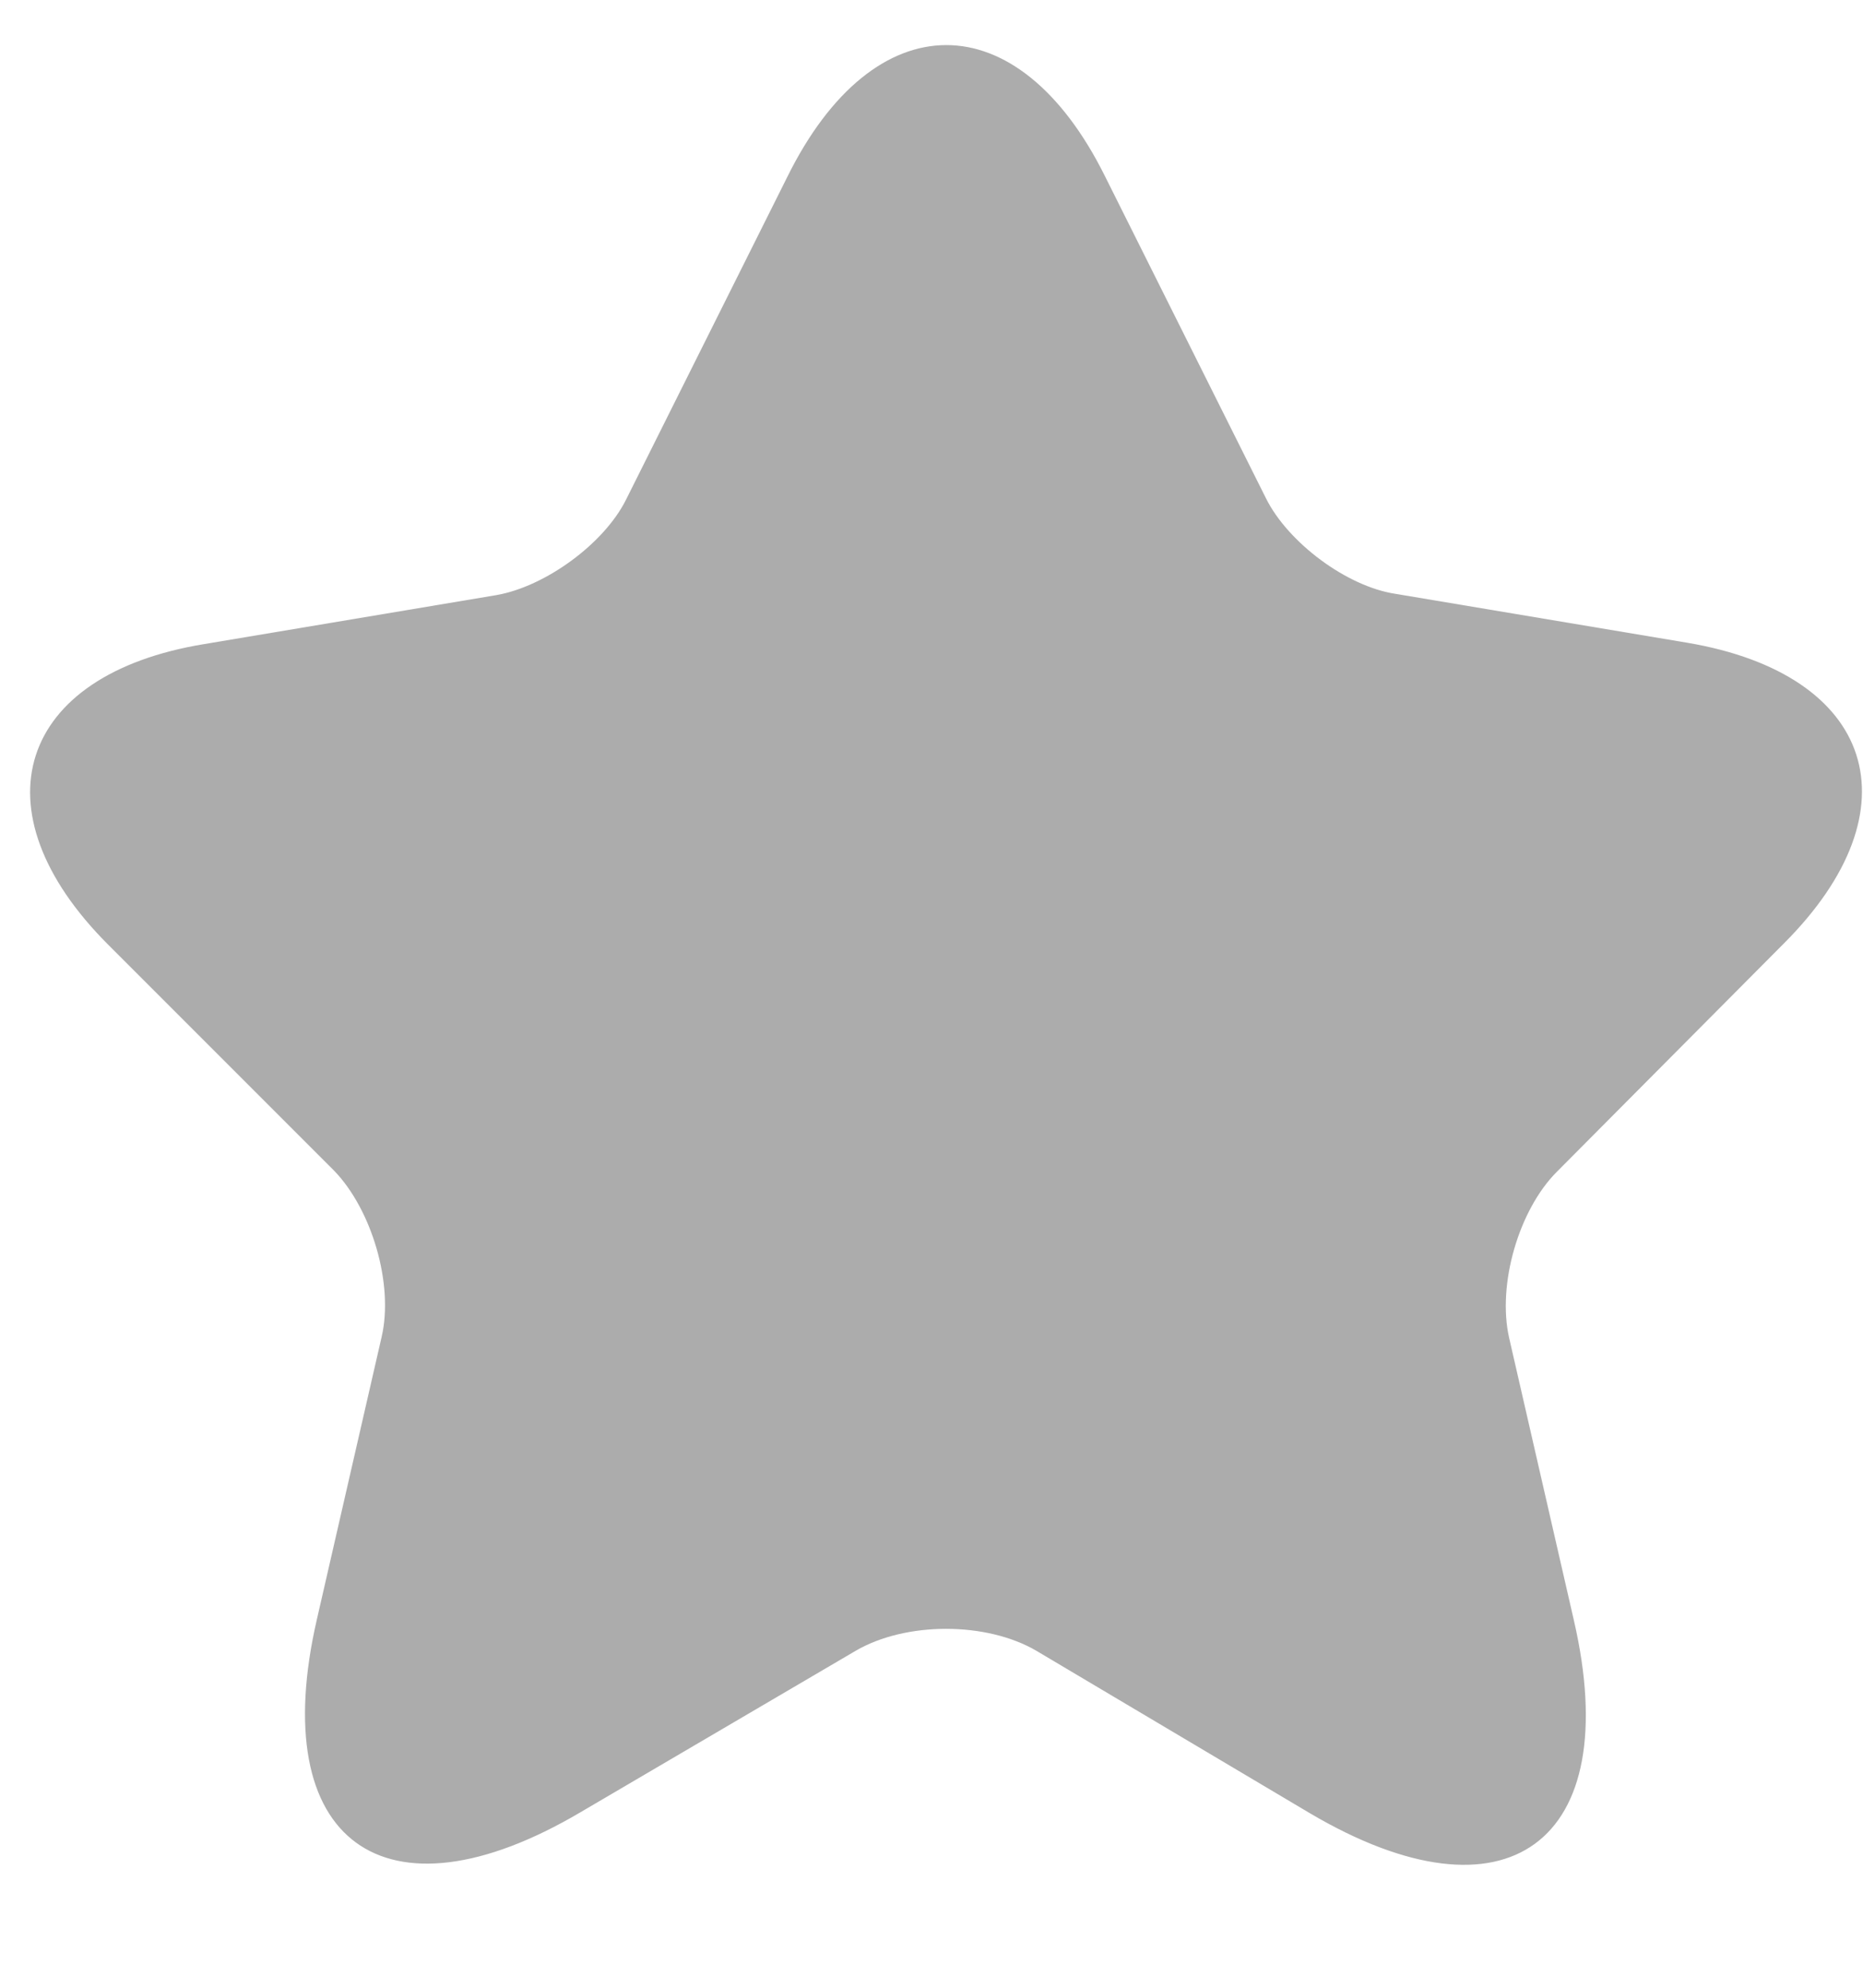 <svg width="15" height="16" viewBox="0 0 15 16" fill="none" xmlns="http://www.w3.org/2000/svg">
<path d="M8.896 1.417L10.194 4.013C10.371 4.367 10.843 4.721 11.236 4.78L13.587 5.174C15.092 5.429 15.446 6.511 14.364 7.593L12.535 9.432C12.23 9.737 12.053 10.337 12.151 10.77L12.672 13.042C13.085 14.832 12.132 15.53 10.548 14.596L8.345 13.288C7.942 13.052 7.293 13.052 6.889 13.288L4.676 14.586C3.093 15.521 2.139 14.822 2.552 13.032L3.073 10.76C3.171 10.337 2.994 9.737 2.69 9.423L0.87 7.603C-0.212 6.521 0.142 5.429 1.647 5.184L3.998 4.79C4.391 4.721 4.863 4.377 5.04 4.023L6.338 1.426C7.037 0.01 8.197 0.01 8.896 1.417Z" fill="#ACACAC"/>
</svg>
